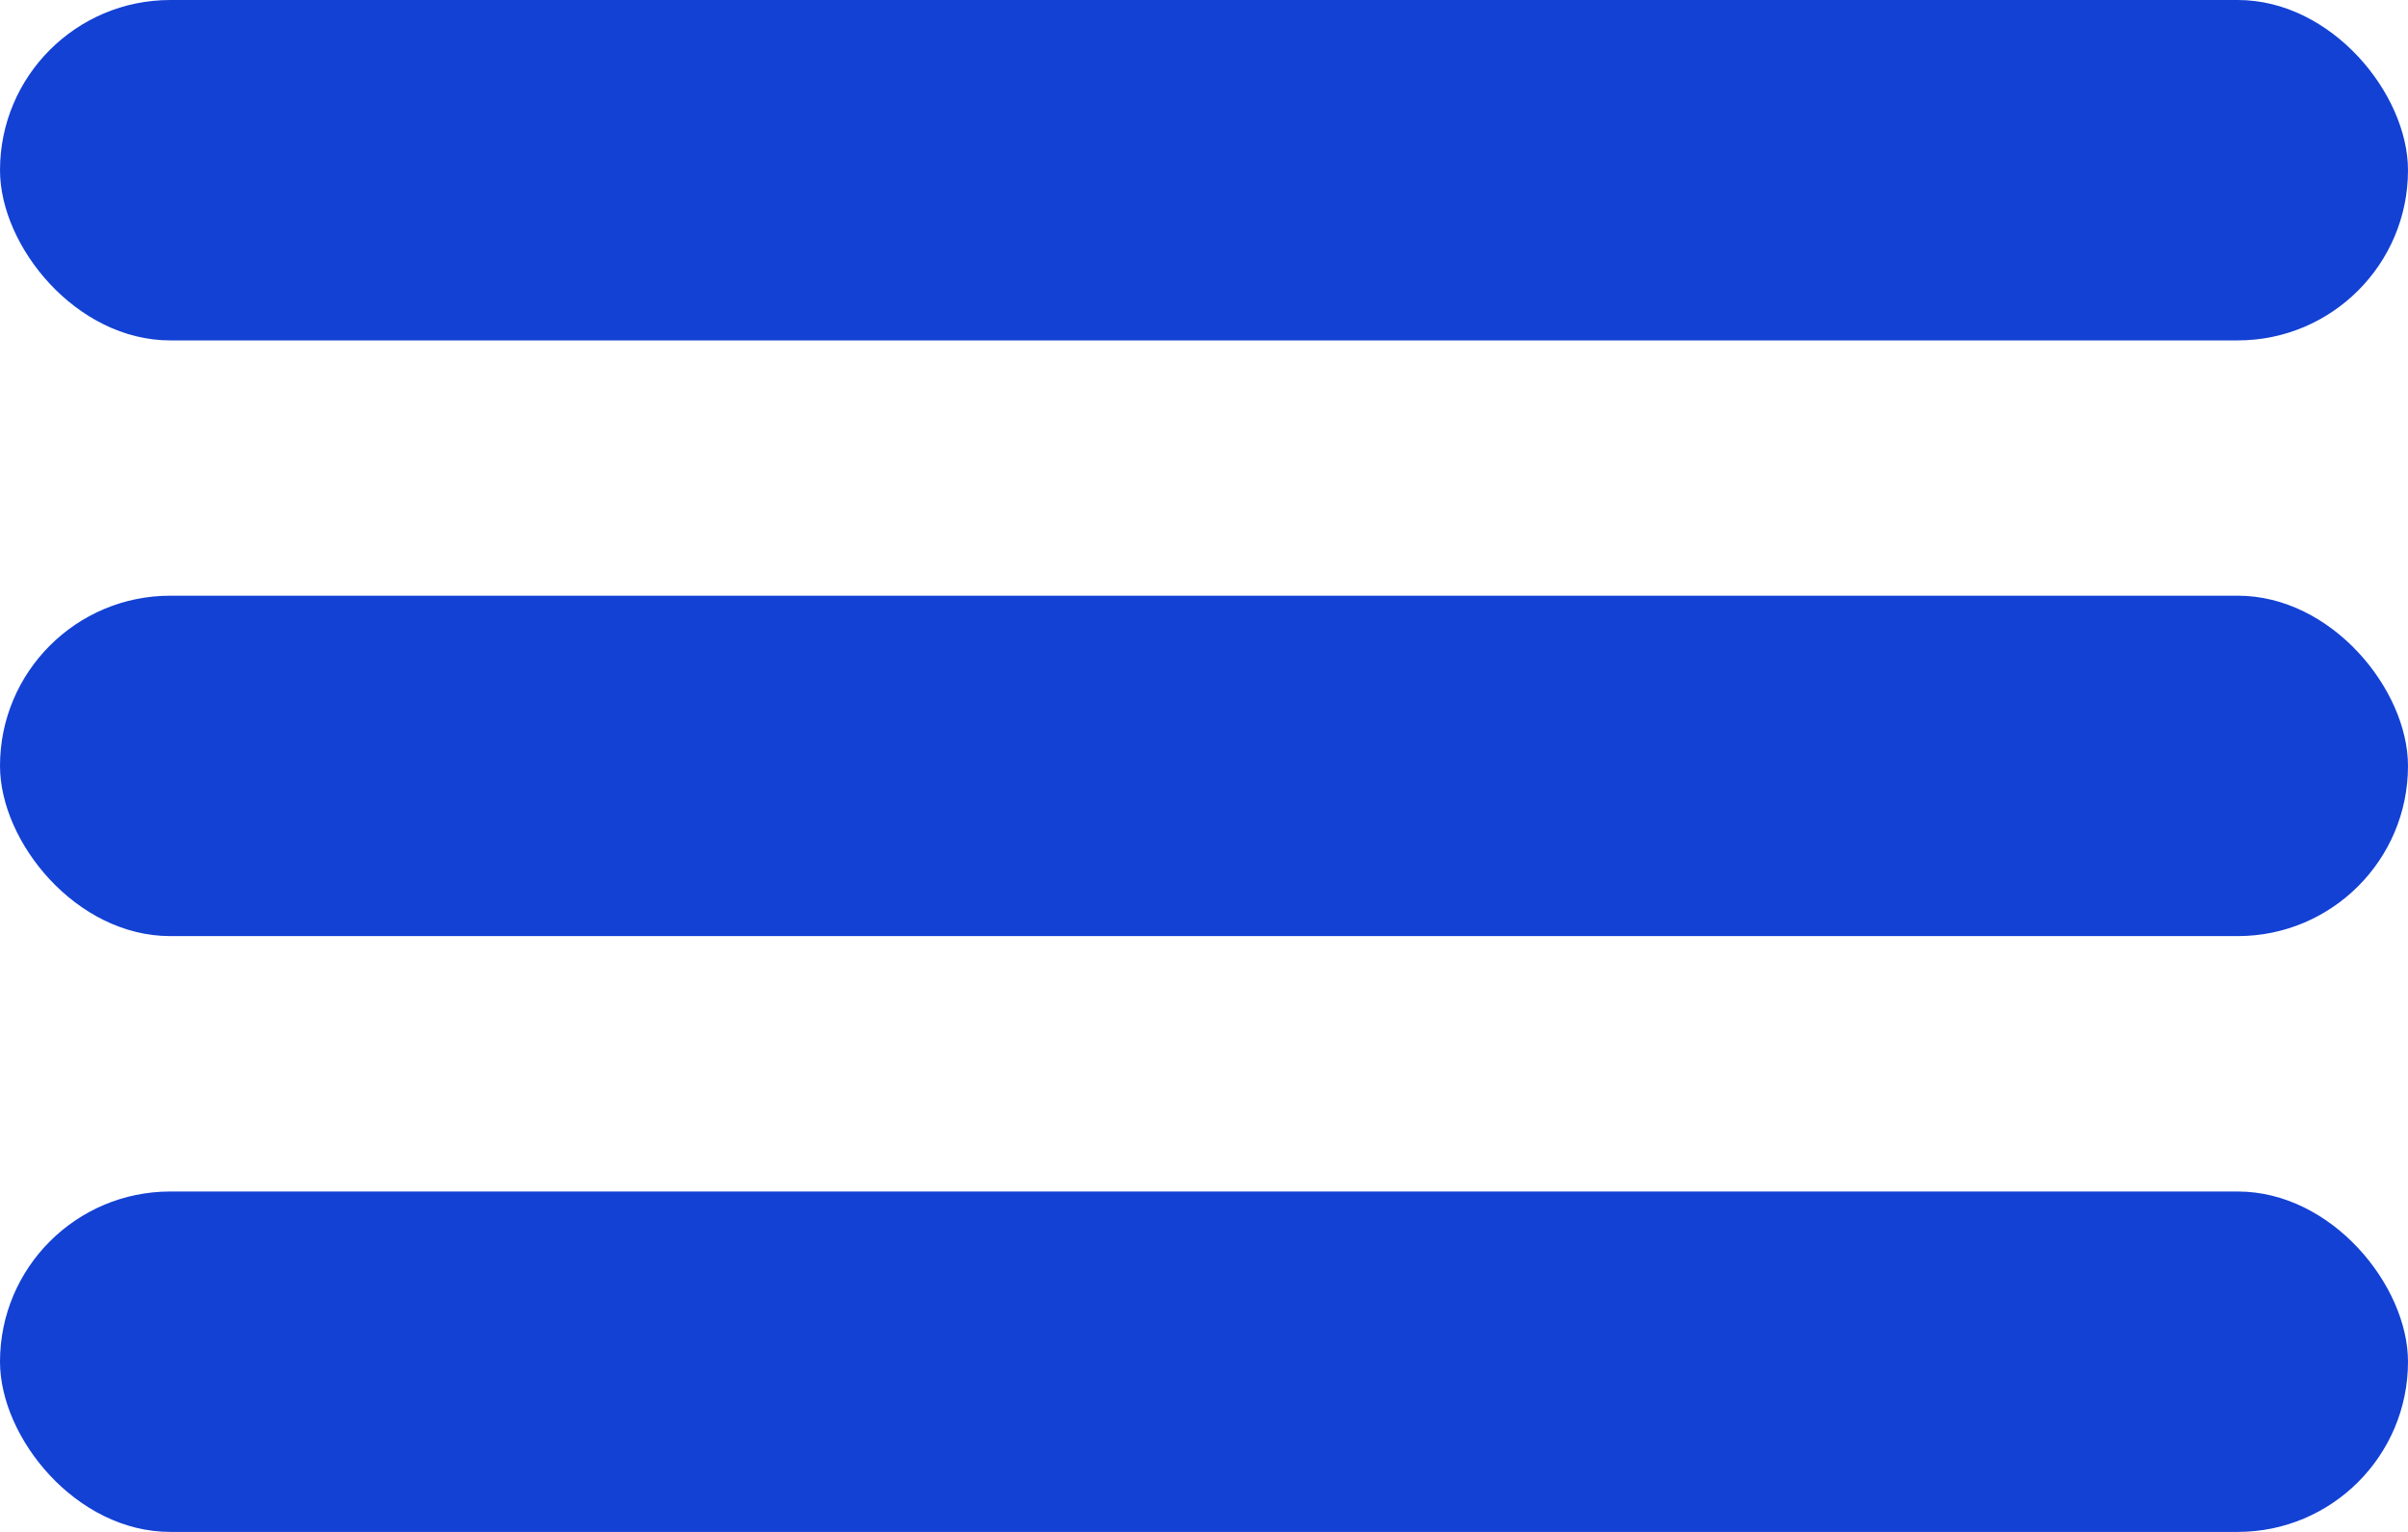 <svg width="22" height="14" viewBox="0 0 22 14" fill="none" xmlns="http://www.w3.org/2000/svg">
<g id="menu">
<rect id="Rectangle 42" y="5.444" width="22" height="3.111" rx="1.556" fill="#1341D4"/>
<rect id="Rectangle 43" width="22" height="3.111" rx="1.556" fill="#1341D4"/>
<rect id="Rectangle 44" y="10.889" width="22" height="3.111" rx="1.556" fill="#1341D4"/>
</g>
</svg>
